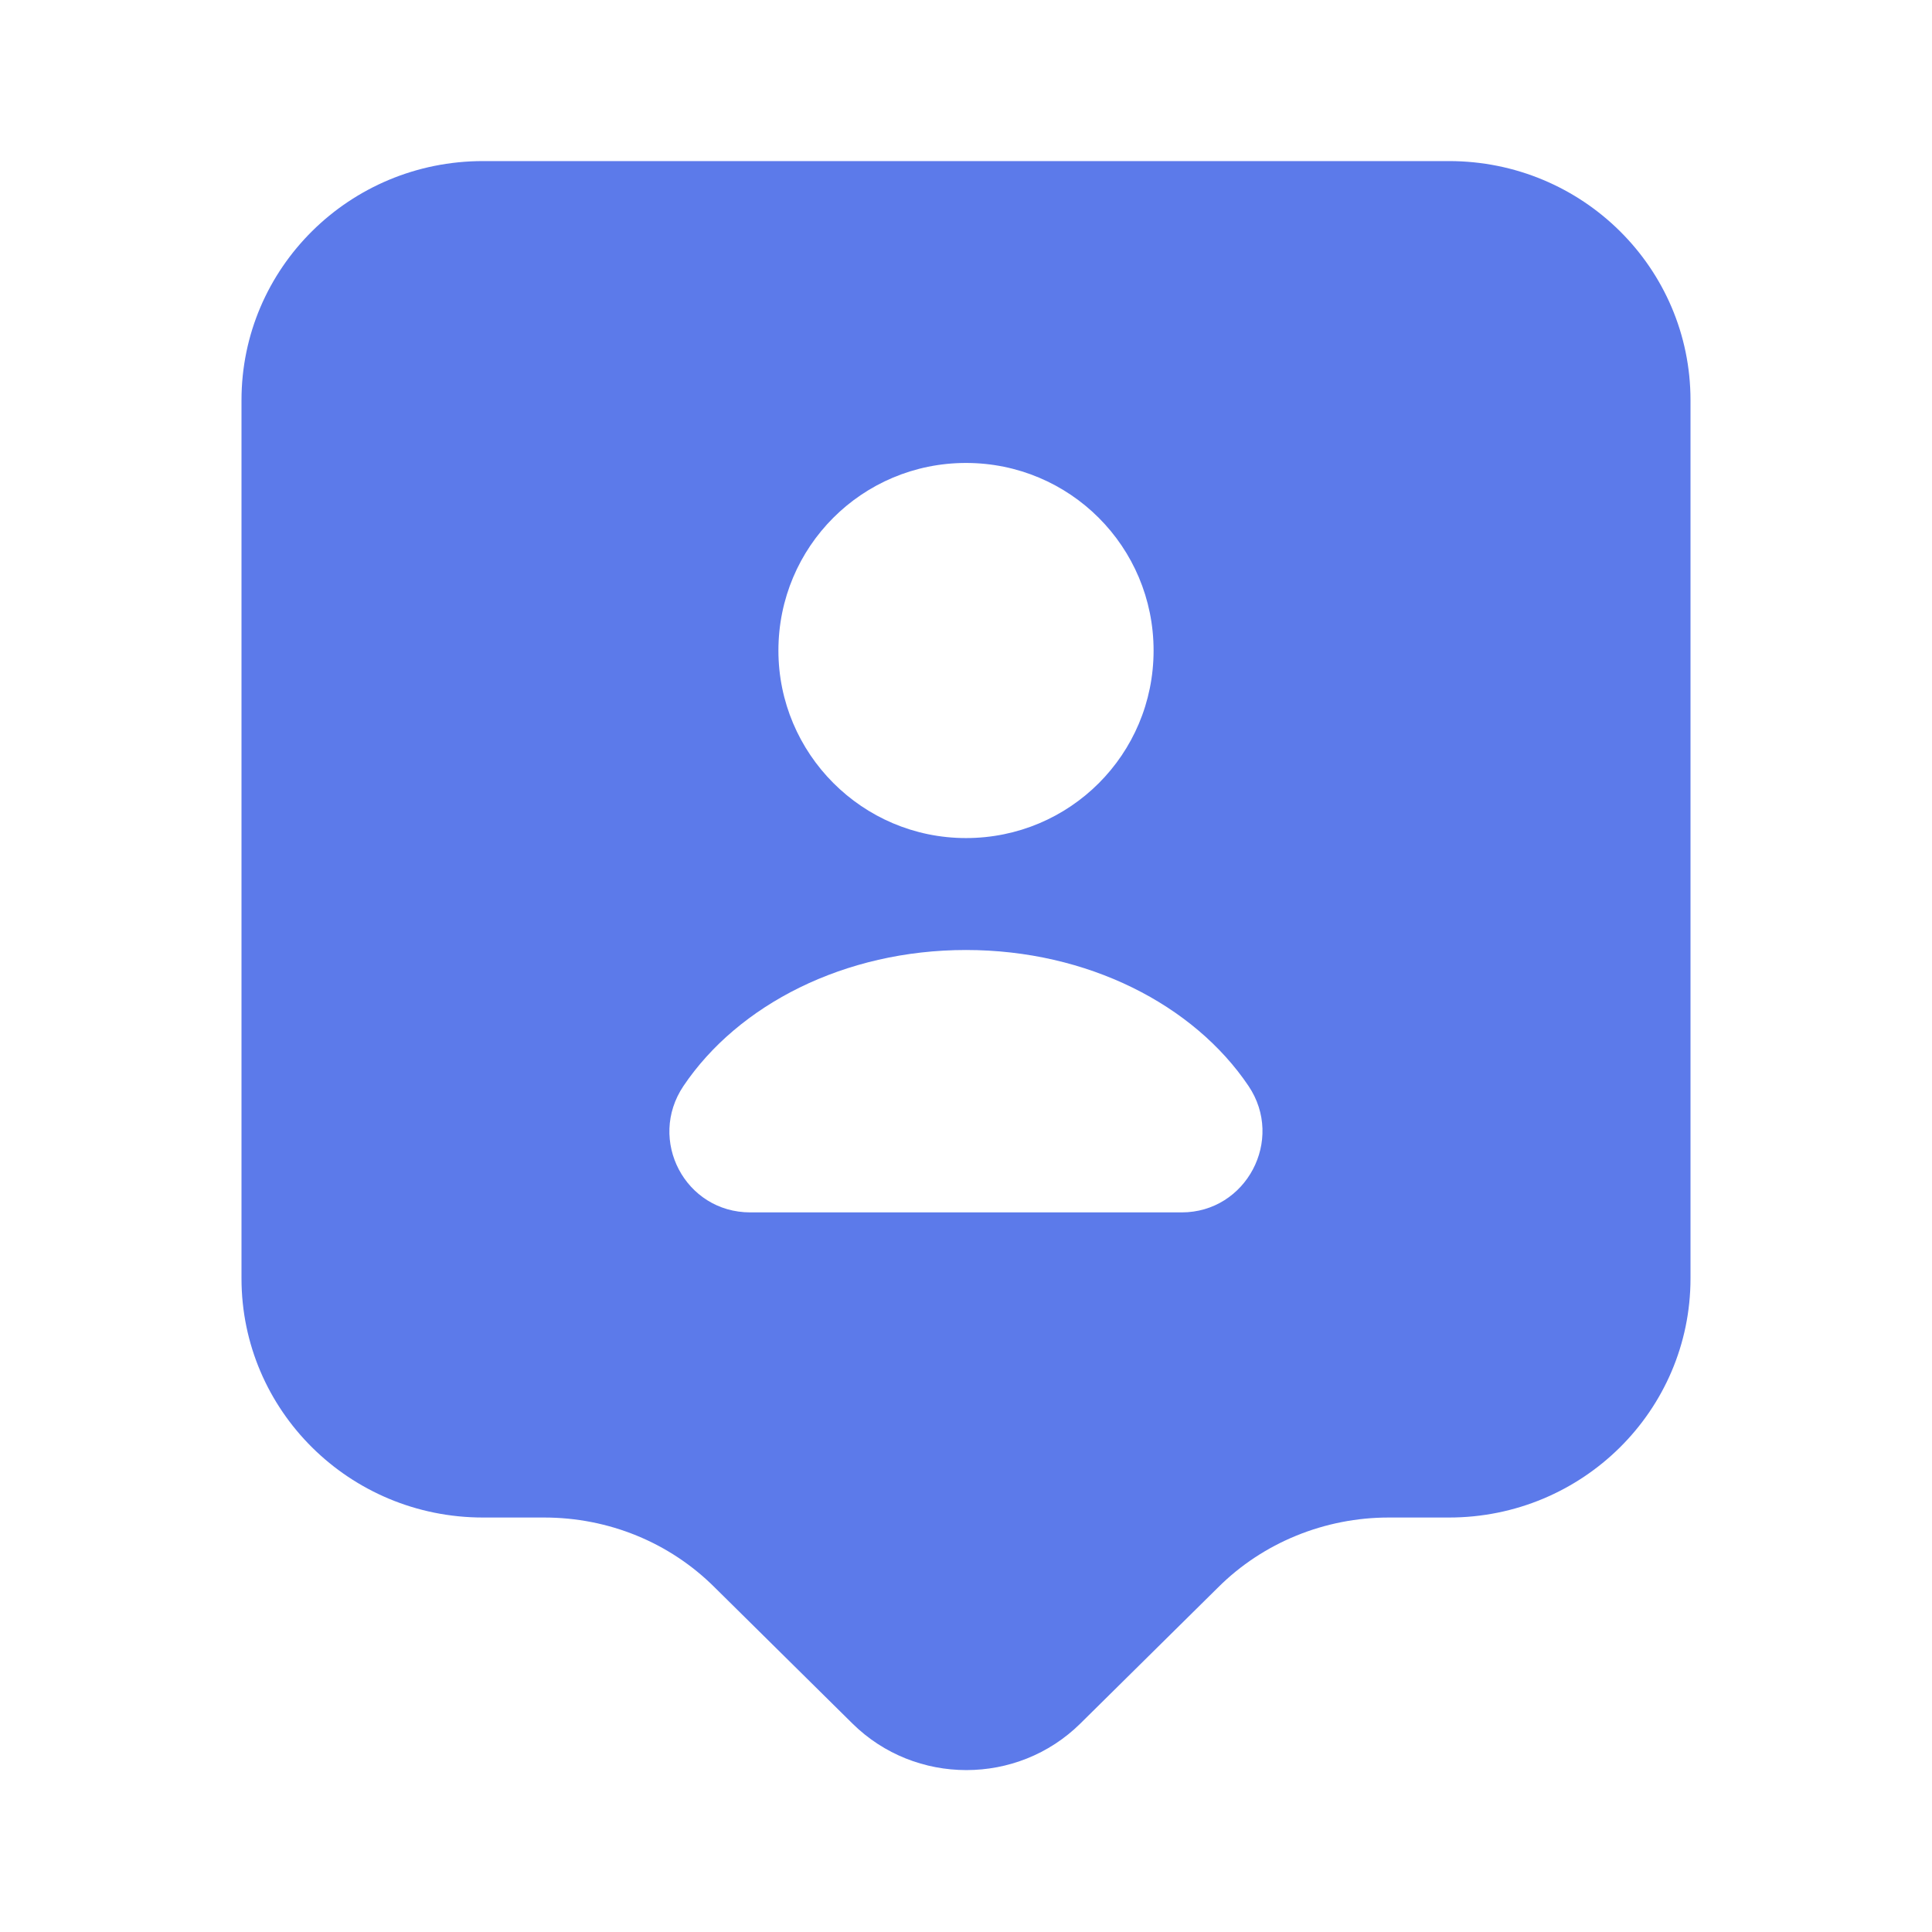 <svg width="32" height="32" viewBox="0 0 32 32" fill="none" xmlns="http://www.w3.org/2000/svg">
<path d="M24 2.668H8C5.787 2.668 4 4.441 4 6.628V21.175C4 23.361 5.787 25.135 8 25.135H9.013C10.08 25.135 11.093 25.548 11.84 26.295L14.12 28.548C15.16 29.575 16.853 29.575 17.893 28.548L20.173 26.295C20.92 25.548 21.947 25.135 23 25.135H24C26.213 25.135 28 23.361 28 21.175V6.628C28 4.441 26.213 2.668 24 2.668ZM16 7.668C17.72 7.668 19.107 9.055 19.107 10.775C19.107 12.495 17.72 13.881 16 13.881C14.28 13.881 12.893 12.481 12.893 10.775C12.893 9.055 14.28 7.668 16 7.668ZM19.573 20.081H12.427C11.347 20.081 10.72 18.881 11.32 17.988C12.227 16.641 13.987 15.735 16 15.735C18.013 15.735 19.773 16.641 20.68 17.988C21.28 18.881 20.64 20.081 19.573 20.081Z" fill="#5C7AEA"/>
</svg>
